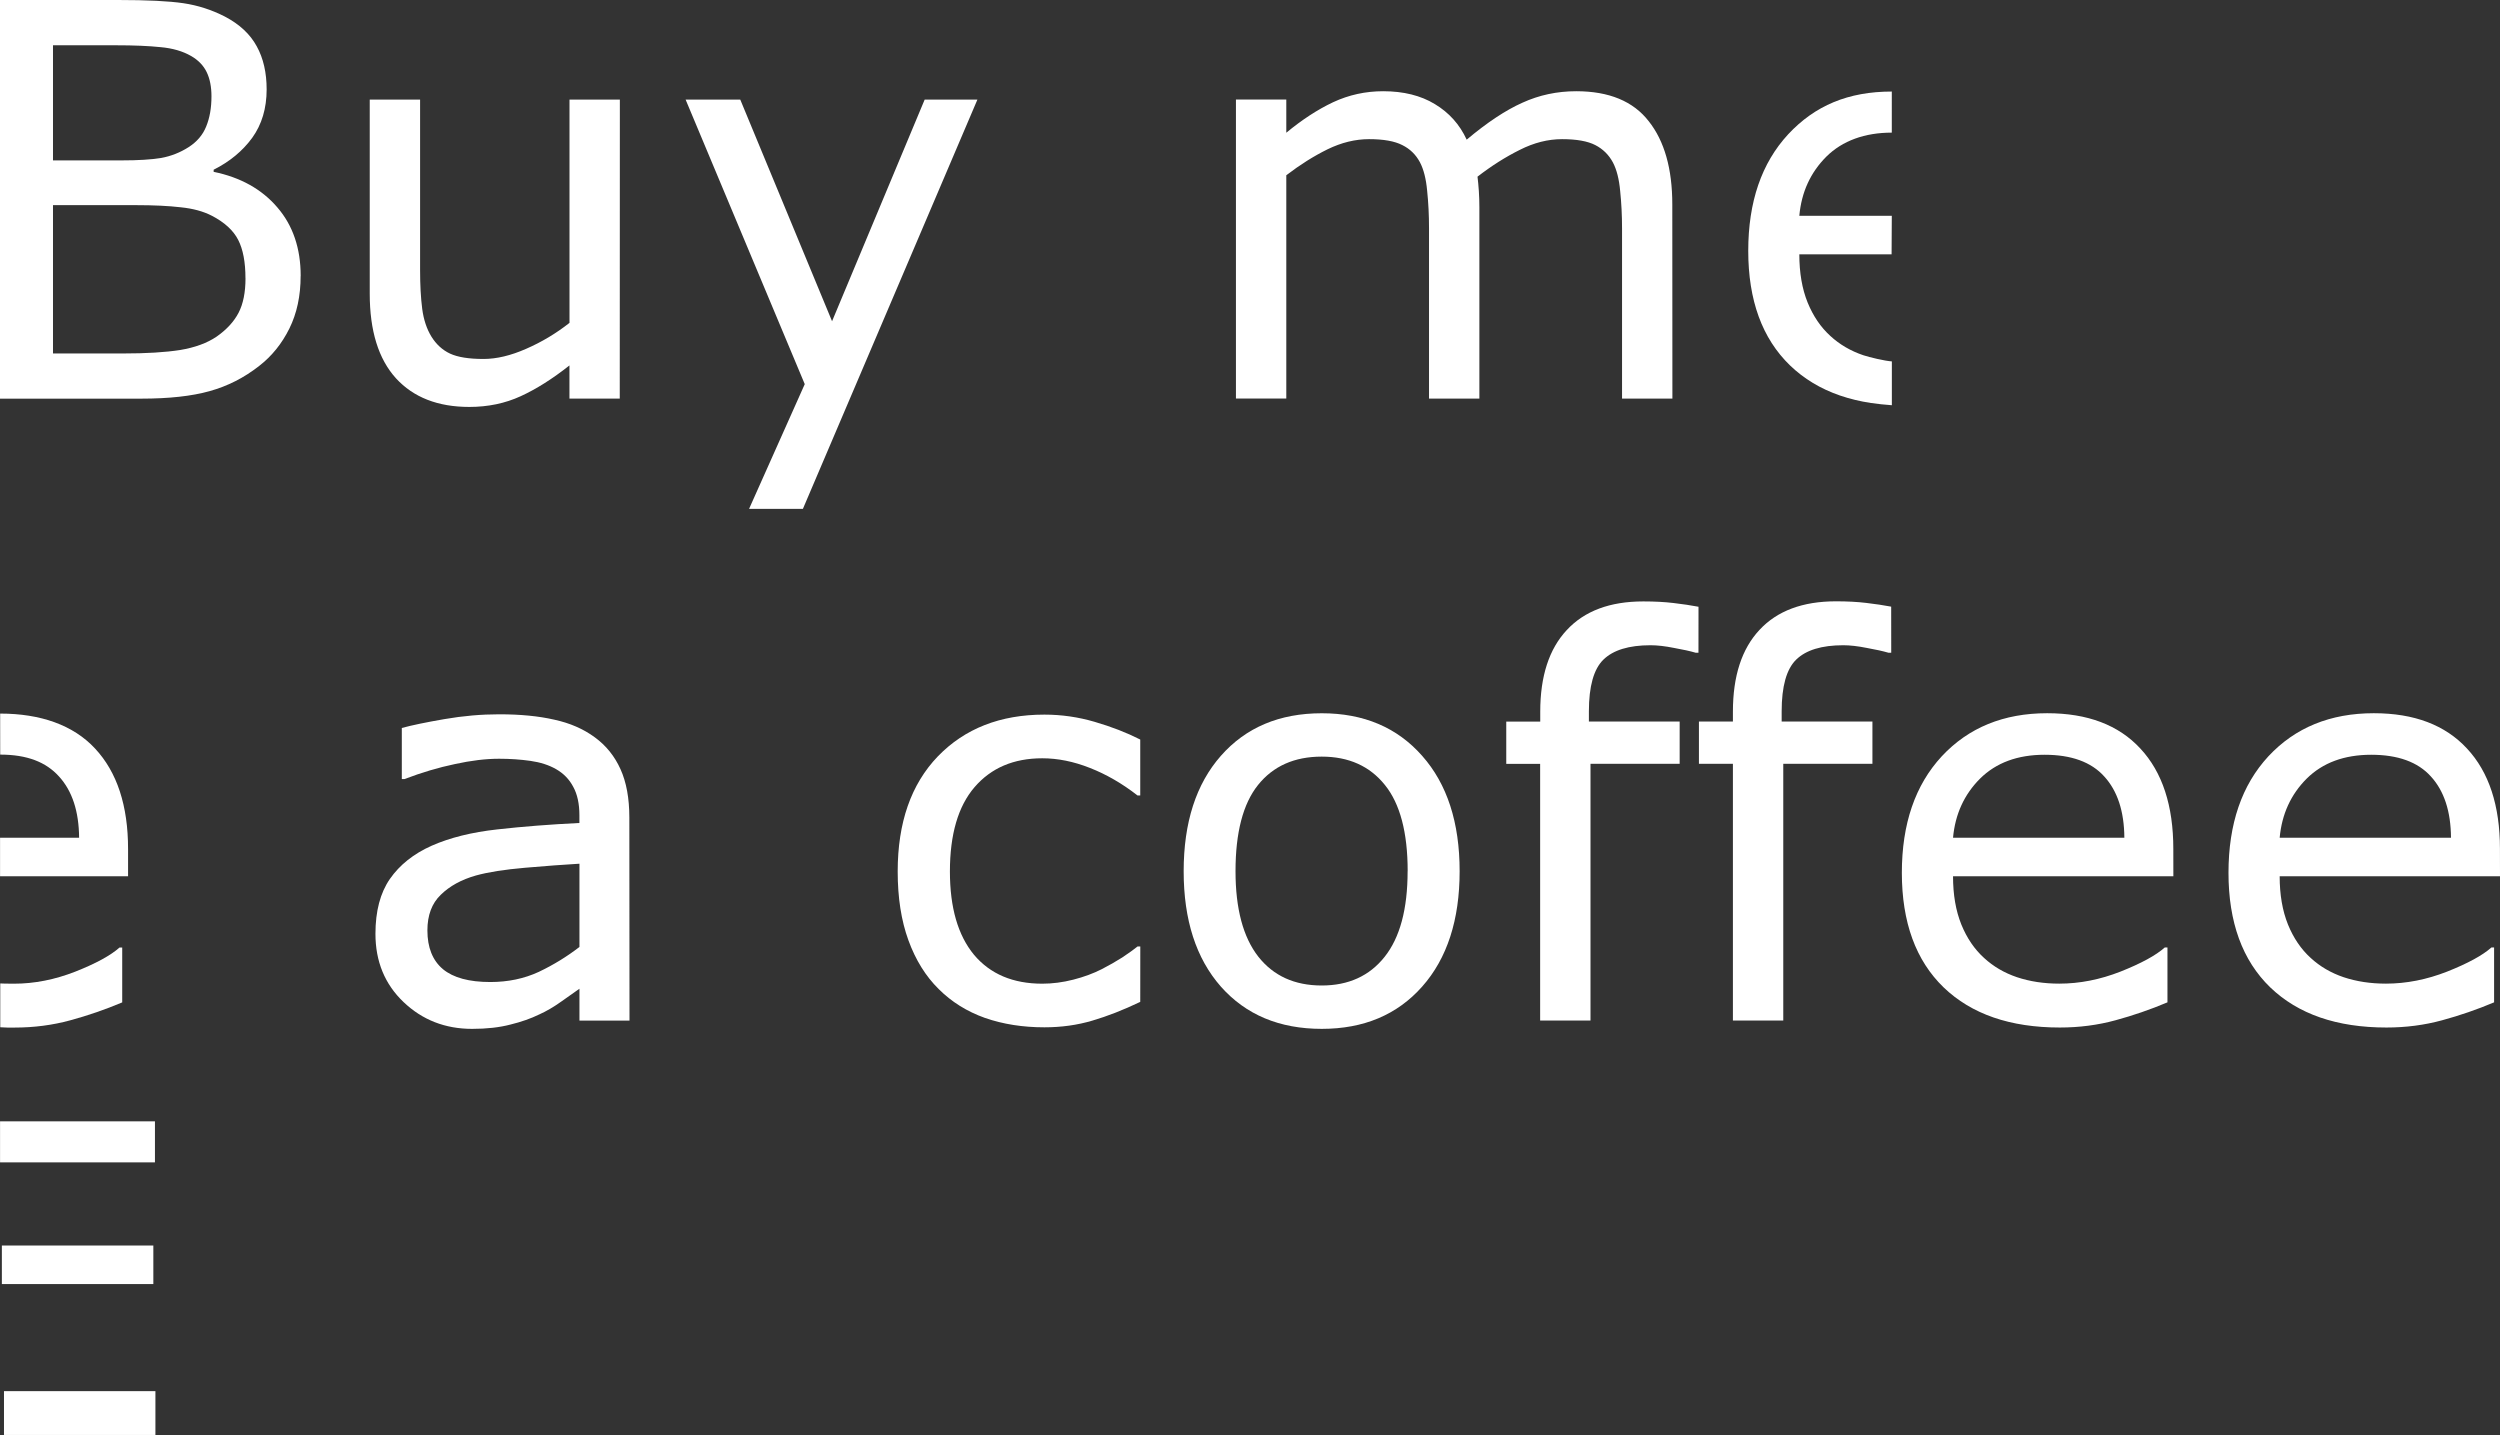 <?xml version="1.0" encoding="UTF-8" standalone="no"?>
<!-- Created with Inkscape (http://www.inkscape.org/) -->

<svg
   width="48.257mm"
   height="27.7mm"
   viewBox="0 0 48.257 27.7"
   version="1.1"
   id="svg5"
   inkscape:version="1.2 (dc2aedaf03, 2022-05-15)"
   sodipodi:docname="buy-me-a-coffee.svg"
   xmlns:inkscape="http://www.inkscape.org/namespaces/inkscape"
   xmlns:sodipodi="http://sodipodi.sourceforge.net/DTD/sodipodi-0.dtd"
   xmlns="http://www.w3.org/2000/svg"
   xmlns:svg="http://www.w3.org/2000/svg">
  <rect x="0" y="0" width="48.257" height="27.7" fill="#333333" stroke="none"/>
  <sodipodi:namedview
     id="namedview7"
     pagecolor="#505050"
     bordercolor="#eeeeee"
     borderopacity="1"
     inkscape:showpageshadow="0"
     inkscape:pageopacity="0"
     inkscape:pagecheckerboard="false"
     inkscape:deskcolor="#505050"
     inkscape:document-units="mm"
     showgrid="true"
     inkscape:zoom="2"
     inkscape:cx="25.5"
     inkscape:cy="93.75"
     inkscape:window-width="1920"
     inkscape:window-height="1001"
     inkscape:window-x="-9"
     inkscape:window-y="-9"
     inkscape:window-maximized="1"
     inkscape:current-layer="text9527"
     showborder="true"
     shape-rendering="auto">
    <inkscape:grid
       type="xygrid"
       id="grid9"
       color="#c0c0d1"
       opacity="0.125"
       empcolor="#292930"
       empopacity="0.251"
       originx="-7.007"
       originy="29.536" />
  </sodipodi:namedview>
  <defs
     id="defs2" />
  <g
     inkscape:label="Layer 1"
     inkscape:groupmode="layer"
     id="layer1"
     transform="translate(-7.007,29.536)">
    <g
       aria-label="Buy me a coffee"
       id="text9527"
       style="font-size:10.583px;line-height:1.25;letter-spacing:0px;word-spacing:0px;fill:#ffffff;stroke-width:0.265">
      <g
         id="g10965"
         transform="translate(-0.331,-12.105)">
        <path
           d="m 13.141,-12.103 q 0,0.574 -0.217,1.013 -0.217,0.439 -0.584,0.723 -0.434,0.341 -0.956,0.486 -0.517,0.145 -1.318,0.145 H 7.338 v -7.695 h 2.279 q 0.842,0 1.261,0.062 0.419,0.062 0.801,0.258 0.424,0.222 0.615,0.574 0.191,0.346 0.191,0.832 0,0.548 -0.279,0.935 -0.279,0.382 -0.744,0.615 v 0.041 q 0.78,0.16 1.23,0.687 0.45,0.522 0.45,1.323 z m -1.721,-3.467 q 0,-0.279 -0.093,-0.47 -0.093,-0.191 -0.3,-0.31 -0.243,-0.14 -0.589,-0.171 -0.346,-0.036 -0.858,-0.036 H 8.361 v 2.222 h 1.323 q 0.481,0 0.765,-0.047 0.284,-0.052 0.527,-0.207 0.243,-0.155 0.341,-0.398 0.103,-0.248 0.103,-0.584 z m 0.656,3.509 q 0,-0.465 -0.14,-0.739 -0.14,-0.274 -0.506,-0.465 -0.248,-0.129 -0.605,-0.165 -0.351,-0.041 -0.858,-0.041 H 8.361 v 2.863 h 1.354 q 0.672,0 1.101,-0.067 0.429,-0.072 0.703,-0.258 0.289,-0.202 0.424,-0.46 0.134,-0.258 0.134,-0.667 z"
           id="path10009" />
        <path
           d="M 19.301,-9.737 H 18.33 V -10.377 q -0.491,0.388 -0.941,0.594 -0.45,0.207 -0.992,0.207 -0.91,0 -1.416,-0.553 -0.506,-0.558 -0.506,-1.633 v -3.747 h 0.972 v 3.287 q 0,0.439 0.041,0.754 0.041,0.31 0.176,0.532 0.14,0.227 0.362,0.331 0.222,0.103 0.646,0.103 0.377,0 0.822,-0.196 0.45,-0.196 0.837,-0.501 v -4.31 h 0.972 z"
           id="path10011" />
        <path
           d="m 26.205,-15.509 -3.369,7.901 h -1.039 l 1.075,-2.408 -2.3,-5.493 H 21.627 l 1.772,4.279 1.788,-4.279 z"
           id="path10013" />
        <path
           d="m 39.62,-9.737 h -0.972 v -3.287 q 0,-0.372 -0.036,-0.718 -0.031,-0.346 -0.14,-0.553 -0.119,-0.222 -0.341,-0.336 -0.222,-0.114 -0.641,-0.114 -0.408,0 -0.816,0.207 -0.408,0.202 -0.816,0.517 0.015,0.119 0.026,0.279 0.01,0.155 0.01,0.31 v 3.695 h -0.972 v -3.287 q 0,-0.382 -0.036,-0.723 -0.031,-0.346 -0.14,-0.553 -0.119,-0.222 -0.341,-0.331 -0.222,-0.114 -0.641,-0.114 -0.398,0 -0.801,0.196 -0.398,0.196 -0.796,0.501 v 4.31 h -0.972 v -5.772 h 0.972 v 0.641 q 0.455,-0.377 0.904,-0.589 0.455,-0.212 0.966,-0.212 0.589,0 0.997,0.248 0.413,0.248 0.615,0.687 0.589,-0.496 1.075,-0.713 0.486,-0.222 1.039,-0.222 0.951,0 1.4,0.579 0.455,0.574 0.455,1.607 z"
           id="path10015" />
        <path
           d="m 43.855,-14.871 c -0.52,0 -0.953,0.156 -1.263,0.463 -0.307,0.307 -0.481,0.687 -0.522,1.142 h 1.785 l -0.004,0.744 h -1.781 c 0,0.355 0.053,0.665 0.16,0.93 0.107,0.262 0.253,0.477 0.439,0.646 0.179,0.165 0.391,0.289 0.636,0.372 0.124,0.041 0.414,0.11 0.551,0.119 l -2.9e-5,0.846 c -0.113,-0.008 -0.296,-0.026 -0.403,-0.043 -0.213,-0.032 -0.413,-0.081 -0.6,-0.145 -0.187,-0.065 -0.361,-0.145 -0.521,-0.242 -0.161,-0.097 -0.308,-0.21 -0.442,-0.339 -0.537,-0.52 -0.806,-1.257 -0.806,-2.212 0,-0.944 0.257,-1.693 0.77,-2.248 0.517,-0.555 1.16,-0.826 2.001,-0.826 z"
           id="path10017-2"
           style="font-size:10.583px;line-height:1.25;letter-spacing:0px;word-spacing:0px;fill:#ffffff;stroke-width:0.265"
           sodipodi:nodetypes="cccccccccccssscsccc" />
      </g>
      <g
         id="g10975"
         transform="translate(-36.844,-0.099)">
        <path
           d="m 43.856,-10.454 c 0.025,0.002 0.117,0.005 0.266,0.005 0.393,0 0.787,-0.078 1.183,-0.233 0.4,-0.158 0.684,-0.314 0.853,-0.465 h 0.052 v 1.059 c -0.327,0.138 -0.661,0.253 -1.003,0.346 -0.341,0.093 -0.699,0.14 -1.075,0.14 -0.12,0 -0.163,0.002 -0.276,-0.006 z m -0.002,-5.209 c 0.779,0 1.413,0.222 1.833,0.676 0.424,0.455 0.636,1.101 0.636,1.938 l -4e-6,0.527 h -2.471 l 2e-6,-0.744 h 1.526 c -0.004,-0.51 -0.133,-0.904 -0.388,-1.183 -0.251,-0.279 -0.618,-0.422 -1.135,-0.422 z"
           id="path10017-2-7"
           style="font-size:10.583px;line-height:1.25;letter-spacing:0px;word-spacing:0px;fill:#ffffff;stroke-width:0.265"
           sodipodi:nodetypes="csccccssccccsccccccc" />
        <path
           d="m 56.002,-9.737 h -0.966 v -0.615 q -0.129,0.088 -0.351,0.248 -0.217,0.155 -0.424,0.248 -0.243,0.119 -0.558,0.196 -0.315,0.083 -0.739,0.083 -0.78,0 -1.323,-0.517 -0.543,-0.517 -0.543,-1.318 0,-0.656 0.279,-1.059 0.284,-0.408 0.806,-0.641 0.527,-0.233 1.266,-0.315 0.739,-0.083 1.586,-0.124 v -0.15 q 0,-0.331 -0.119,-0.548 -0.114,-0.217 -0.331,-0.341 -0.207,-0.119 -0.496,-0.16 -0.289,-0.041 -0.605,-0.041 -0.382,0 -0.853,0.103 -0.47,0.098 -0.972,0.289 h -0.052 V -15.385 q 0.284,-0.078 0.822,-0.171 0.537,-0.093 1.059,-0.093 0.61,0 1.059,0.103 0.455,0.098 0.785,0.341 0.326,0.238 0.496,0.615 0.171,0.377 0.171,0.935 z m -0.966,-1.421 v -1.607 q -0.444,0.026 -1.049,0.078 -0.599,0.052 -0.951,0.15 -0.419,0.119 -0.677,0.372 -0.258,0.248 -0.258,0.687 0,0.496 0.3,0.749 0.3,0.248 0.915,0.248 0.512,0 0.935,-0.196 0.424,-0.202 0.785,-0.481 z"
           id="path10019" />
        <path
           d="m 65.861,-10.098 q -0.486,0.233 -0.925,0.362 -0.434,0.129 -0.925,0.129 -0.625,0 -1.147,-0.181 -0.522,-0.186 -0.894,-0.558 -0.377,-0.372 -0.584,-0.941 -0.207,-0.568 -0.207,-1.328 0,-1.416 0.775,-2.222 0.78,-0.806 2.057,-0.806 0.496,0 0.972,0.14 0.481,0.14 0.878,0.341 v 1.08 h -0.052 q -0.444,-0.346 -0.92,-0.532 -0.47,-0.186 -0.92,-0.186 -0.827,0 -1.307,0.558 -0.475,0.553 -0.475,1.628 0,1.044 0.465,1.607 0.47,0.558 1.318,0.558 0.295,0 0.599,-0.078 0.305,-0.078 0.548,-0.202 0.212,-0.109 0.398,-0.227 0.186,-0.124 0.295,-0.212 h 0.052 z"
           id="path10021" />
        <path
           d="m 72.026,-12.62 q 0,1.411 -0.723,2.227 -0.723,0.816 -1.938,0.816 -1.225,0 -1.948,-0.816 -0.718,-0.816 -0.718,-2.227 0,-1.411 0.718,-2.227 0.723,-0.822 1.948,-0.822 1.214,0 1.938,0.822 0.723,0.816 0.723,2.227 z m -1.003,0 q 0,-1.121 -0.439,-1.664 -0.439,-0.548 -1.22,-0.548 -0.791,0 -1.23,0.548 -0.434,0.543 -0.434,1.664 0,1.085 0.439,1.648 0.439,0.558 1.225,0.558 0.775,0 1.214,-0.553 0.444,-0.558 0.444,-1.654 z"
           id="path10023" />
        <path
           d="m 76.636,-16.837 h -0.052 q -0.16,-0.047 -0.419,-0.093 -0.258,-0.052 -0.455,-0.052 -0.625,0 -0.91,0.279 -0.279,0.274 -0.279,0.997 v 0.196 h 1.752 v 0.816 h -1.721 v 4.956 h -0.972 V -14.692 H 72.926 v -0.816 h 0.656 v -0.191 q 0,-1.028 0.512,-1.576 0.512,-0.553 1.478,-0.553 0.326,0 0.584,0.031 0.264,0.031 0.481,0.072 z"
           id="path10025" />
        <path
           d="m 80.357,-16.837 h -0.052 q -0.16,-0.047 -0.419,-0.093 -0.258,-0.052 -0.455,-0.052 -0.625,0 -0.91,0.279 -0.279,0.274 -0.279,0.997 v 0.196 h 1.752 v 0.816 h -1.721 v 4.956 h -0.972 v -4.956 h -0.656 v -0.816 h 0.656 v -0.191 q 0,-1.028 0.512,-1.576 0.512,-0.553 1.478,-0.553 0.326,0 0.584,0.031 0.264,0.031 0.481,0.072 z"
           id="path10027" />
        <path
           d="M 85.803,-12.522 H 81.55 q 0,0.532 0.16,0.93 0.16,0.393 0.439,0.646 0.269,0.248 0.636,0.372 0.372,0.124 0.816,0.124 0.589,0 1.183,-0.233 0.599,-0.238 0.853,-0.465 h 0.052 v 1.059 q -0.491,0.207 -1.003,0.346 -0.512,0.14 -1.075,0.14 -1.437,0 -2.243,-0.775 -0.806,-0.78 -0.806,-2.212 0,-1.416 0.77,-2.248 0.775,-0.832 2.036,-0.832 1.168,0 1.798,0.682 0.636,0.682 0.636,1.938 z m -0.946,-0.744 q -0.005,-0.765 -0.388,-1.183 -0.377,-0.419 -1.152,-0.419 -0.78,0 -1.245,0.46 -0.46,0.46 -0.522,1.142 z"
           id="path10029" />
        <path
           d="m 92.108,-12.522 h -4.253 q 0,0.532 0.16,0.93 0.16,0.393 0.439,0.646 0.269,0.248 0.636,0.372 0.372,0.124 0.816,0.124 0.589,0 1.183,-0.233 0.599,-0.238 0.853,-0.465 h 0.052 v 1.059 q -0.491,0.207 -1.003,0.346 -0.512,0.14 -1.075,0.14 -1.437,0 -2.243,-0.775 -0.806,-0.78 -0.806,-2.212 0,-1.416 0.77,-2.248 0.775,-0.832 2.036,-0.832 1.168,0 1.798,0.682 0.636,0.682 0.636,1.938 z m -0.946,-0.744 q -0.005,-0.765 -0.388,-1.183 -0.377,-0.419 -1.152,-0.419 -0.78,0 -1.245,0.46 -0.46,0.46 -0.522,1.142 z"
           id="path10031" />
      </g>
      <g
         id="g10920"
         transform="translate(-31.304,-3.473)">
        <rect
           style="fill:#ffffff;fill-opacity:1;stroke-width:3.751;stroke-linecap:round;stroke-linejoin:round"
           id="rect10145"
           width="2.99"
           height="0.792"
           x="38.312"
           y="-4.418"
           ry="0" />
        <rect
           style="font-size:10.583px;line-height:1.25;letter-spacing:0px;word-spacing:0px;fill:#ffffff;fill-opacity:1;stroke-width:3.751;stroke-linecap:round;stroke-linejoin:round"
           id="rect10145-3"
           width="2.924"
           height="0.744"
           x="38.347"
           y="-2.021"
           ry="0" />
        <rect
           style="font-size:10.583px;line-height:1.25;letter-spacing:0px;word-spacing:0px;fill:#ffffff;fill-opacity:1;stroke-width:3.751;stroke-linecap:round;stroke-linejoin:round"
           id="rect10145-3-8"
           width="2.923"
           height="0.846"
           x="38.388"
           y="0.79"
           ry="0" />
      </g>
    </g>
  </g>
</svg>
